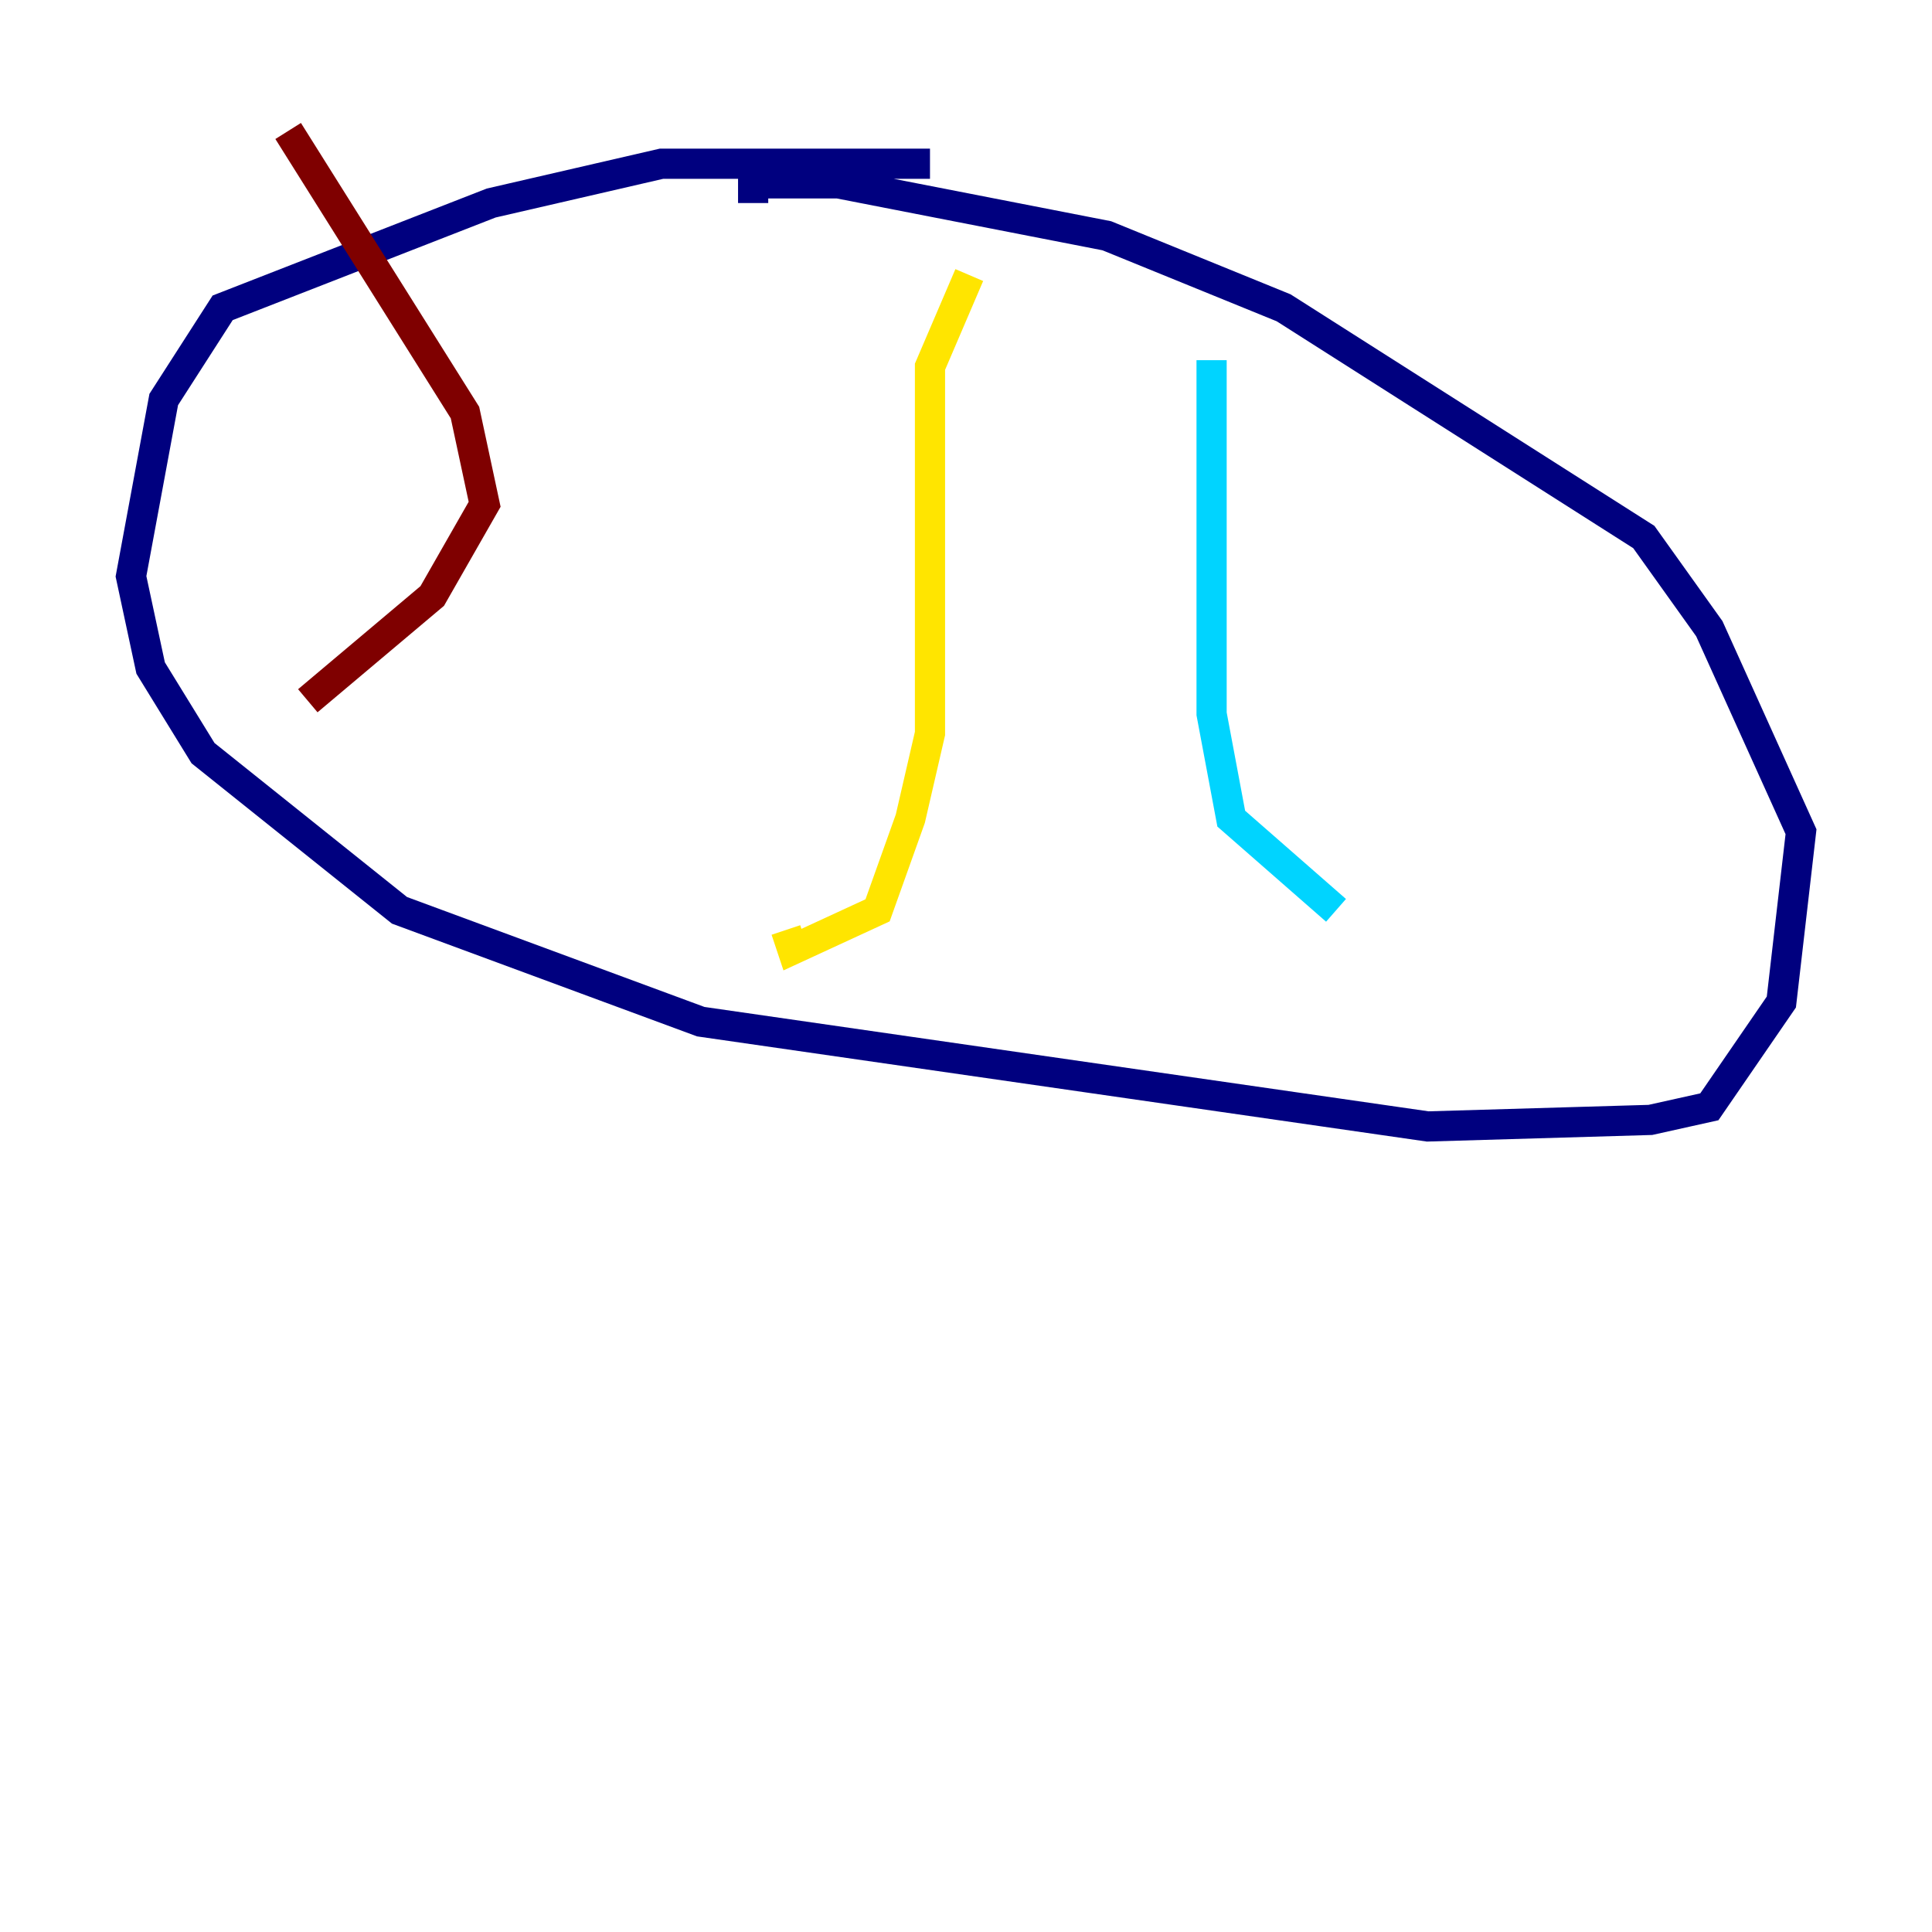 <?xml version="1.0" encoding="utf-8" ?>
<svg baseProfile="tiny" height="128" version="1.2" viewBox="0,0,128,128" width="128" xmlns="http://www.w3.org/2000/svg" xmlns:ev="http://www.w3.org/2001/xml-events" xmlns:xlink="http://www.w3.org/1999/xlink"><defs /><polyline fill="none" points="61.614,10.848 43.824,10.848 32.542,13.451 14.752,20.393 10.848,26.468 8.678,38.183 9.98,44.258 13.451,49.898 26.468,60.312 46.427,67.688 94.59,74.63 109.342,74.197 113.248,73.329 118.02,66.386 119.322,55.105 113.248,41.654 108.909,35.58 85.044,20.393 73.329,15.62 55.539,12.149 49.898,12.149 49.898,13.451" stroke="#00007f" stroke-width="2" /><polyline fill="none" points="80.271,23.864 80.271,47.295 81.573,54.237 88.515,60.312" stroke="#00d4ff" stroke-width="2" /><polyline fill="none" points="64.217,18.224 61.614,24.298 61.614,48.597 60.312,54.237 58.142,60.312 52.502,62.915 52.068,61.614" stroke="#ffe500" stroke-width="2" /><polyline fill="none" points="19.091,8.678 30.807,27.336 32.108,33.41 28.637,39.485 20.393,46.427" stroke="#7f0000" stroke-width="2" /></svg>